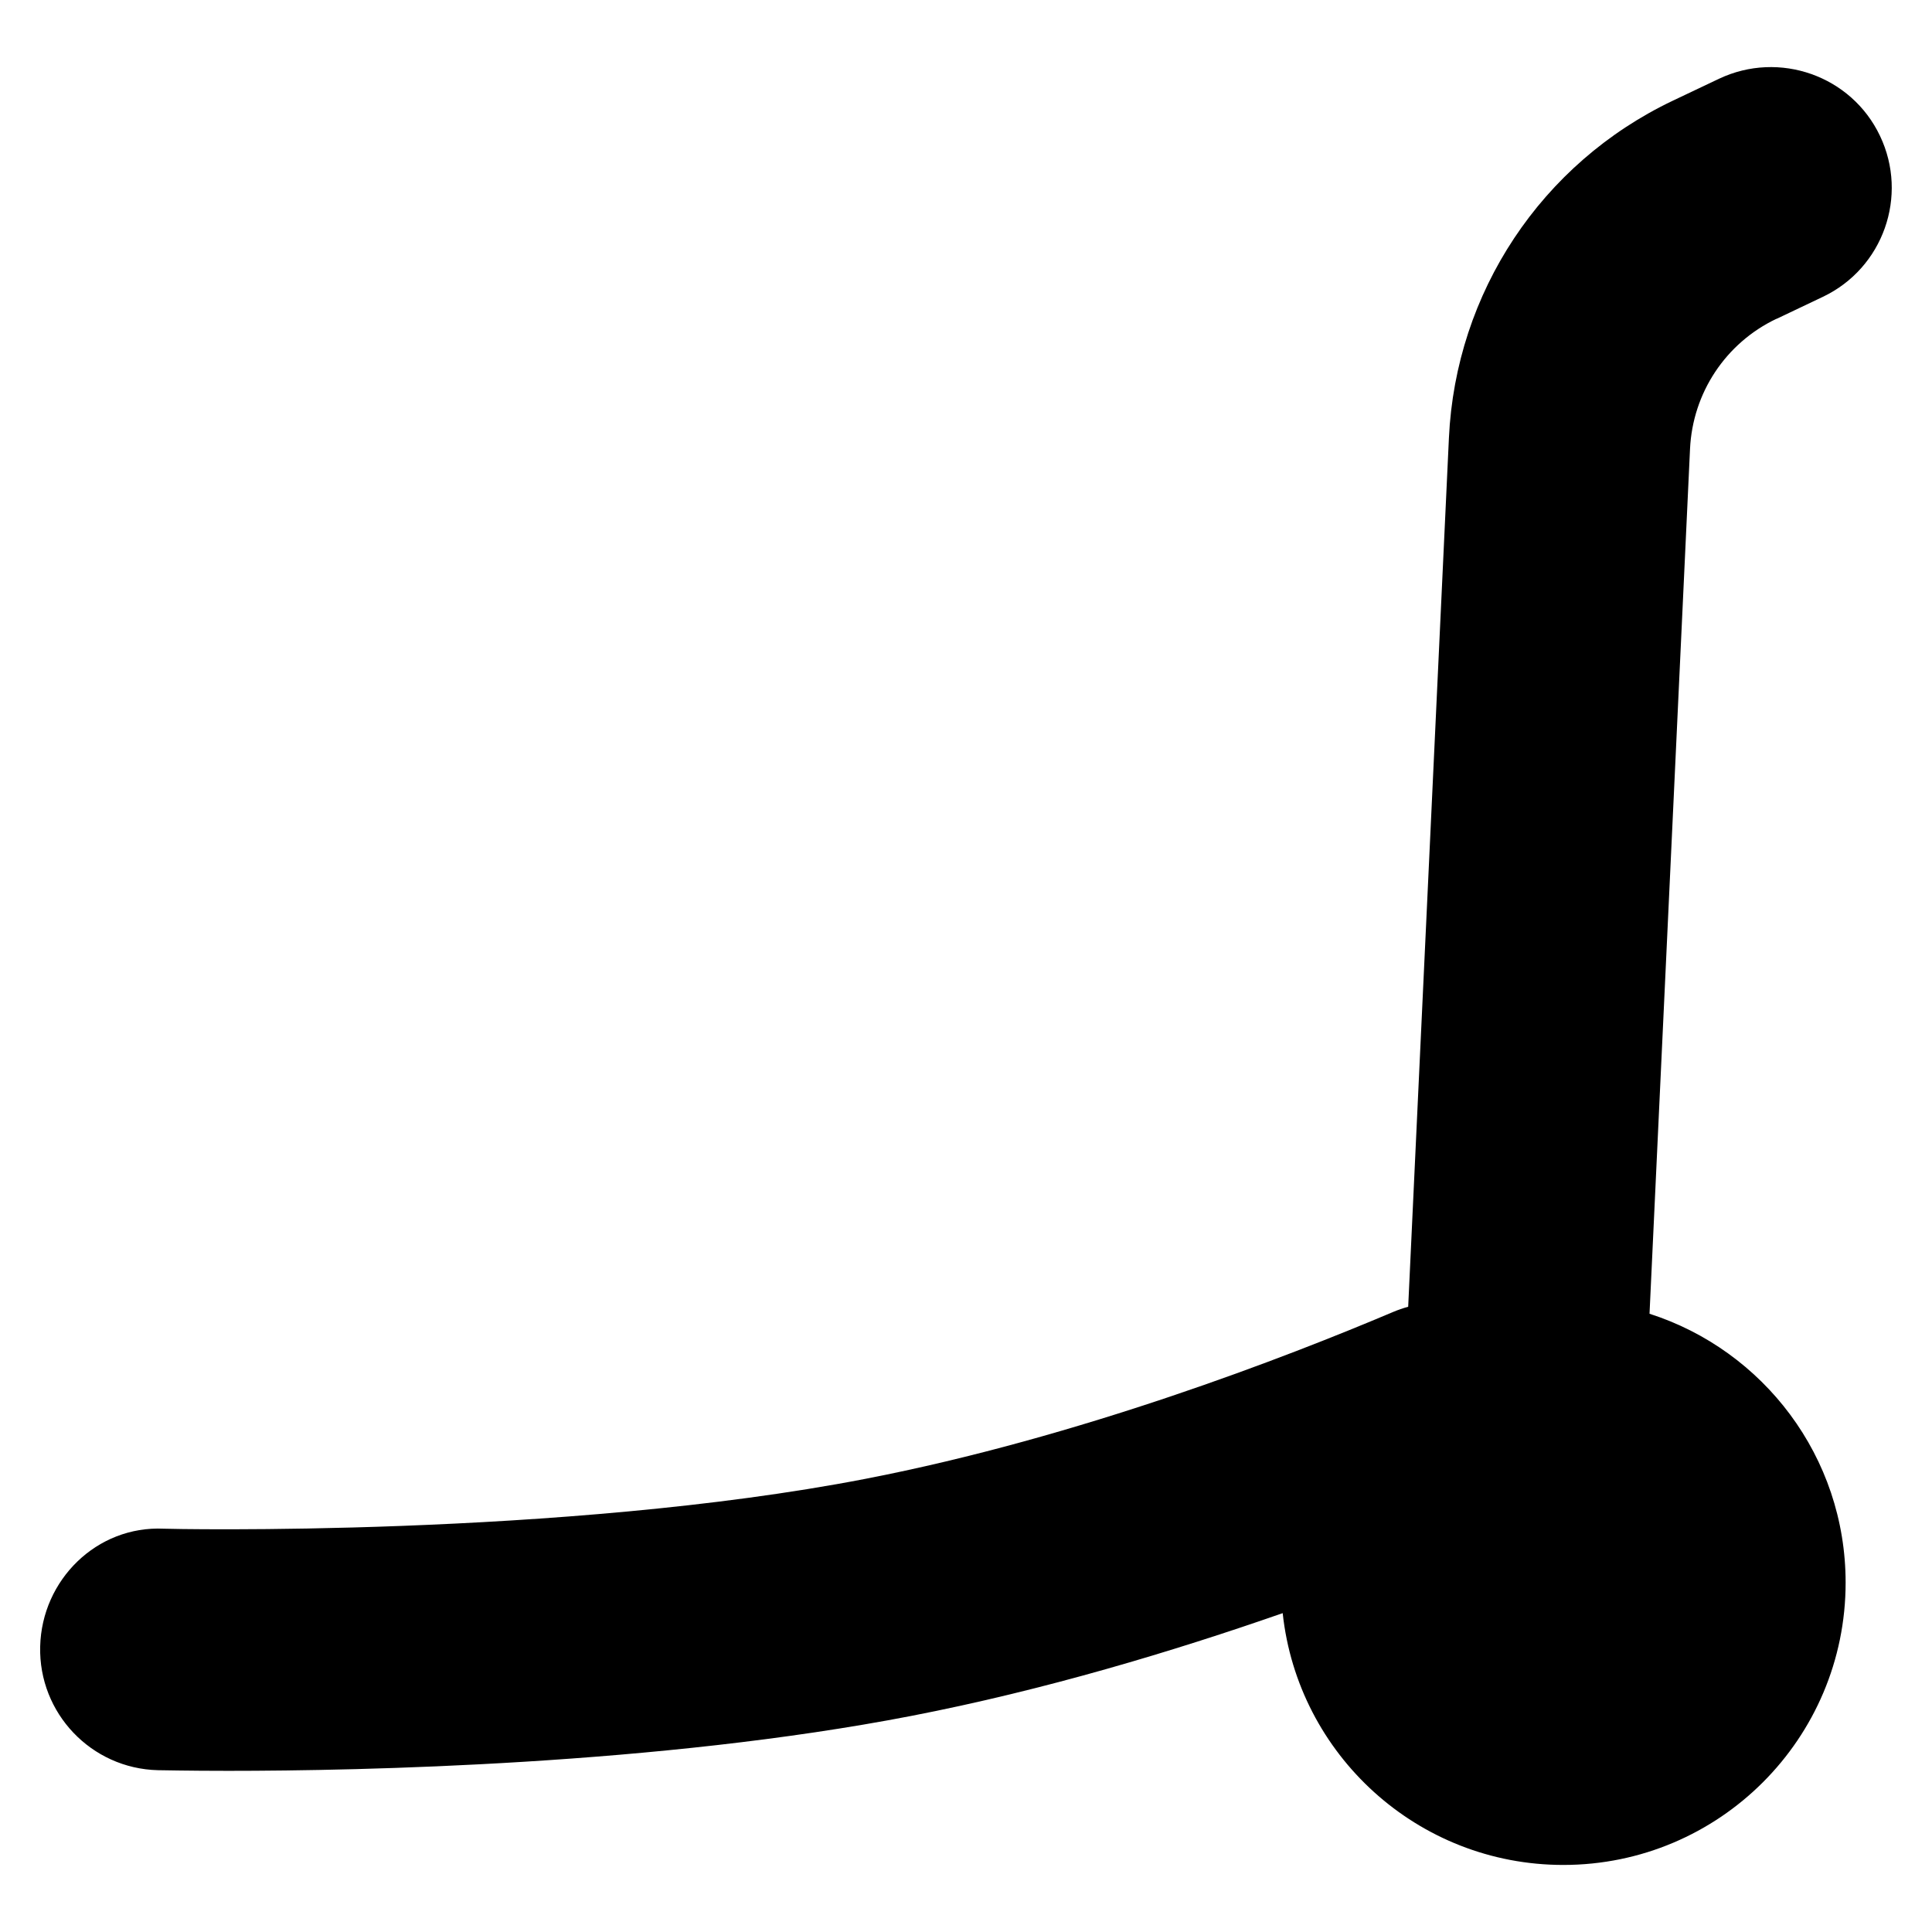 <?xml version="1.0" encoding="UTF-8"?>
<svg xmlns="http://www.w3.org/2000/svg" id="Layer_1" data-name="Layer 1" viewBox="0 0 24 24">
  <path d="M22.069,3.961l.576-.274c.748-.356,1.065-1.252,.709-1.999-.355-.748-1.252-1.063-1.999-.71l-.577,.274c-1.63,.777-2.695,2.382-2.779,4.188l-.506,10.793c-.063,.017-.126,.039-.188,.065-1.305,.553-3.891,1.557-6.556,2.073-3.764,.728-8.665,.623-8.714,.619-.833-.039-1.516,.636-1.536,1.464s.635,1.516,1.463,1.536c.05,0,.366,.008,.874,.008,1.657,0,5.354-.076,8.483-.682,1.654-.32,3.268-.807,4.615-1.277,.189,1.759,1.678,3.128,3.486,3.128,1.937,0,3.507-1.57,3.507-3.507,0-1.563-1.023-2.887-2.436-3.34l.503-10.741c.032-.698,.443-1.318,1.072-1.618Z"/>
</svg>
